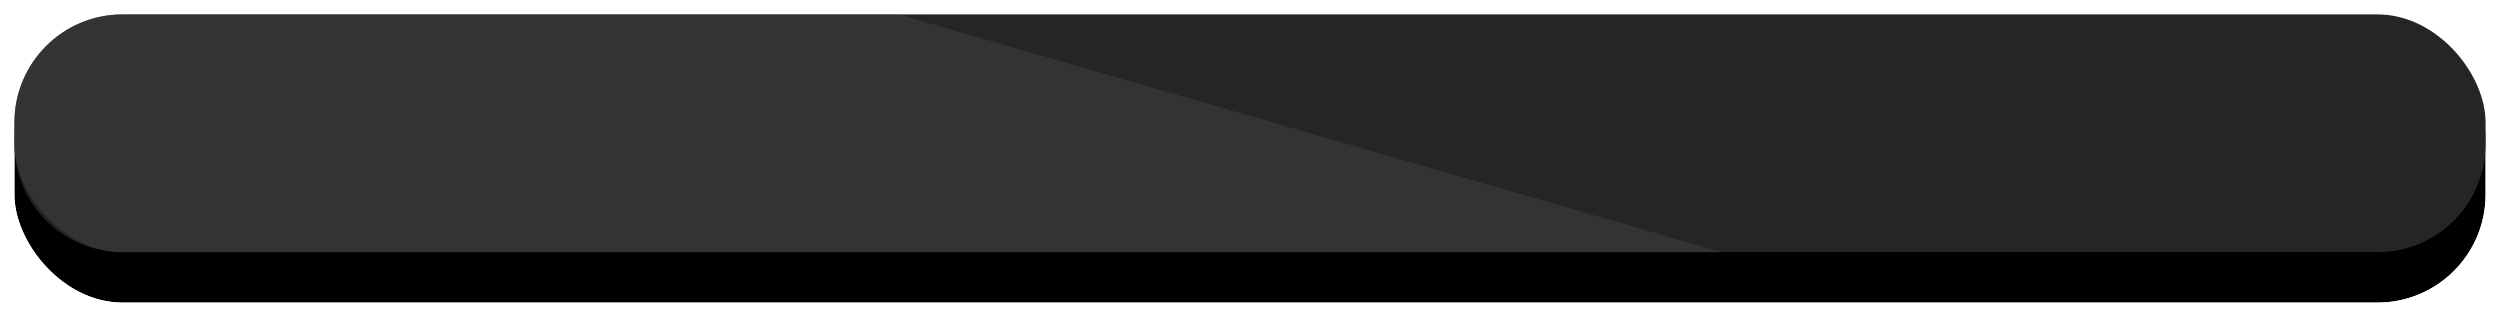 <svg width="347" height="44" viewBox="0 0 347 44" fill="none" xmlns="http://www.w3.org/2000/svg">
<g filter="url(#filter0_d_0_1)">
<rect x="2" y="2" width="343" height="38" rx="15" fill="black"/>
<rect x="1" y="1" width="345" height="40" rx="16" stroke="white" stroke-width="2"/>
</g>
<rect x="2" y="2" width="343" height="33" rx="15" fill="#232526"/>
<path opacity="0.5" fill-rule="evenodd" clip-rule="evenodd" d="M124.75 2H17C8.716 2 2 8.716 2 17V20C2 28.284 8.716 35 17 35H238.965L124.75 2Z" fill="#434343"/>
<defs>
<filter id="filter0_d_0_1" x="0" y="0" width="347" height="44" filterUnits="userSpaceOnUse" color-interpolation-filters="sRGB">
<feFlood flood-opacity="0" result="BackgroundImageFix"/>
<feColorMatrix in="SourceAlpha" type="matrix" values="0 0 0 0 0 0 0 0 0 0 0 0 0 0 0 0 0 0 127 0" result="hardAlpha"/>
<feOffset dy="2"/>
<feComposite in2="hardAlpha" operator="out"/>
<feColorMatrix type="matrix" values="0 0 0 0 0 0 0 0 0 0 0 0 0 0 0 0 0 0 0.15 0"/>
<feBlend mode="normal" in2="BackgroundImageFix" result="effect1_dropShadow_0_1"/>
<feBlend mode="normal" in="SourceGraphic" in2="effect1_dropShadow_0_1" result="shape"/>
</filter>
</defs>
</svg>
